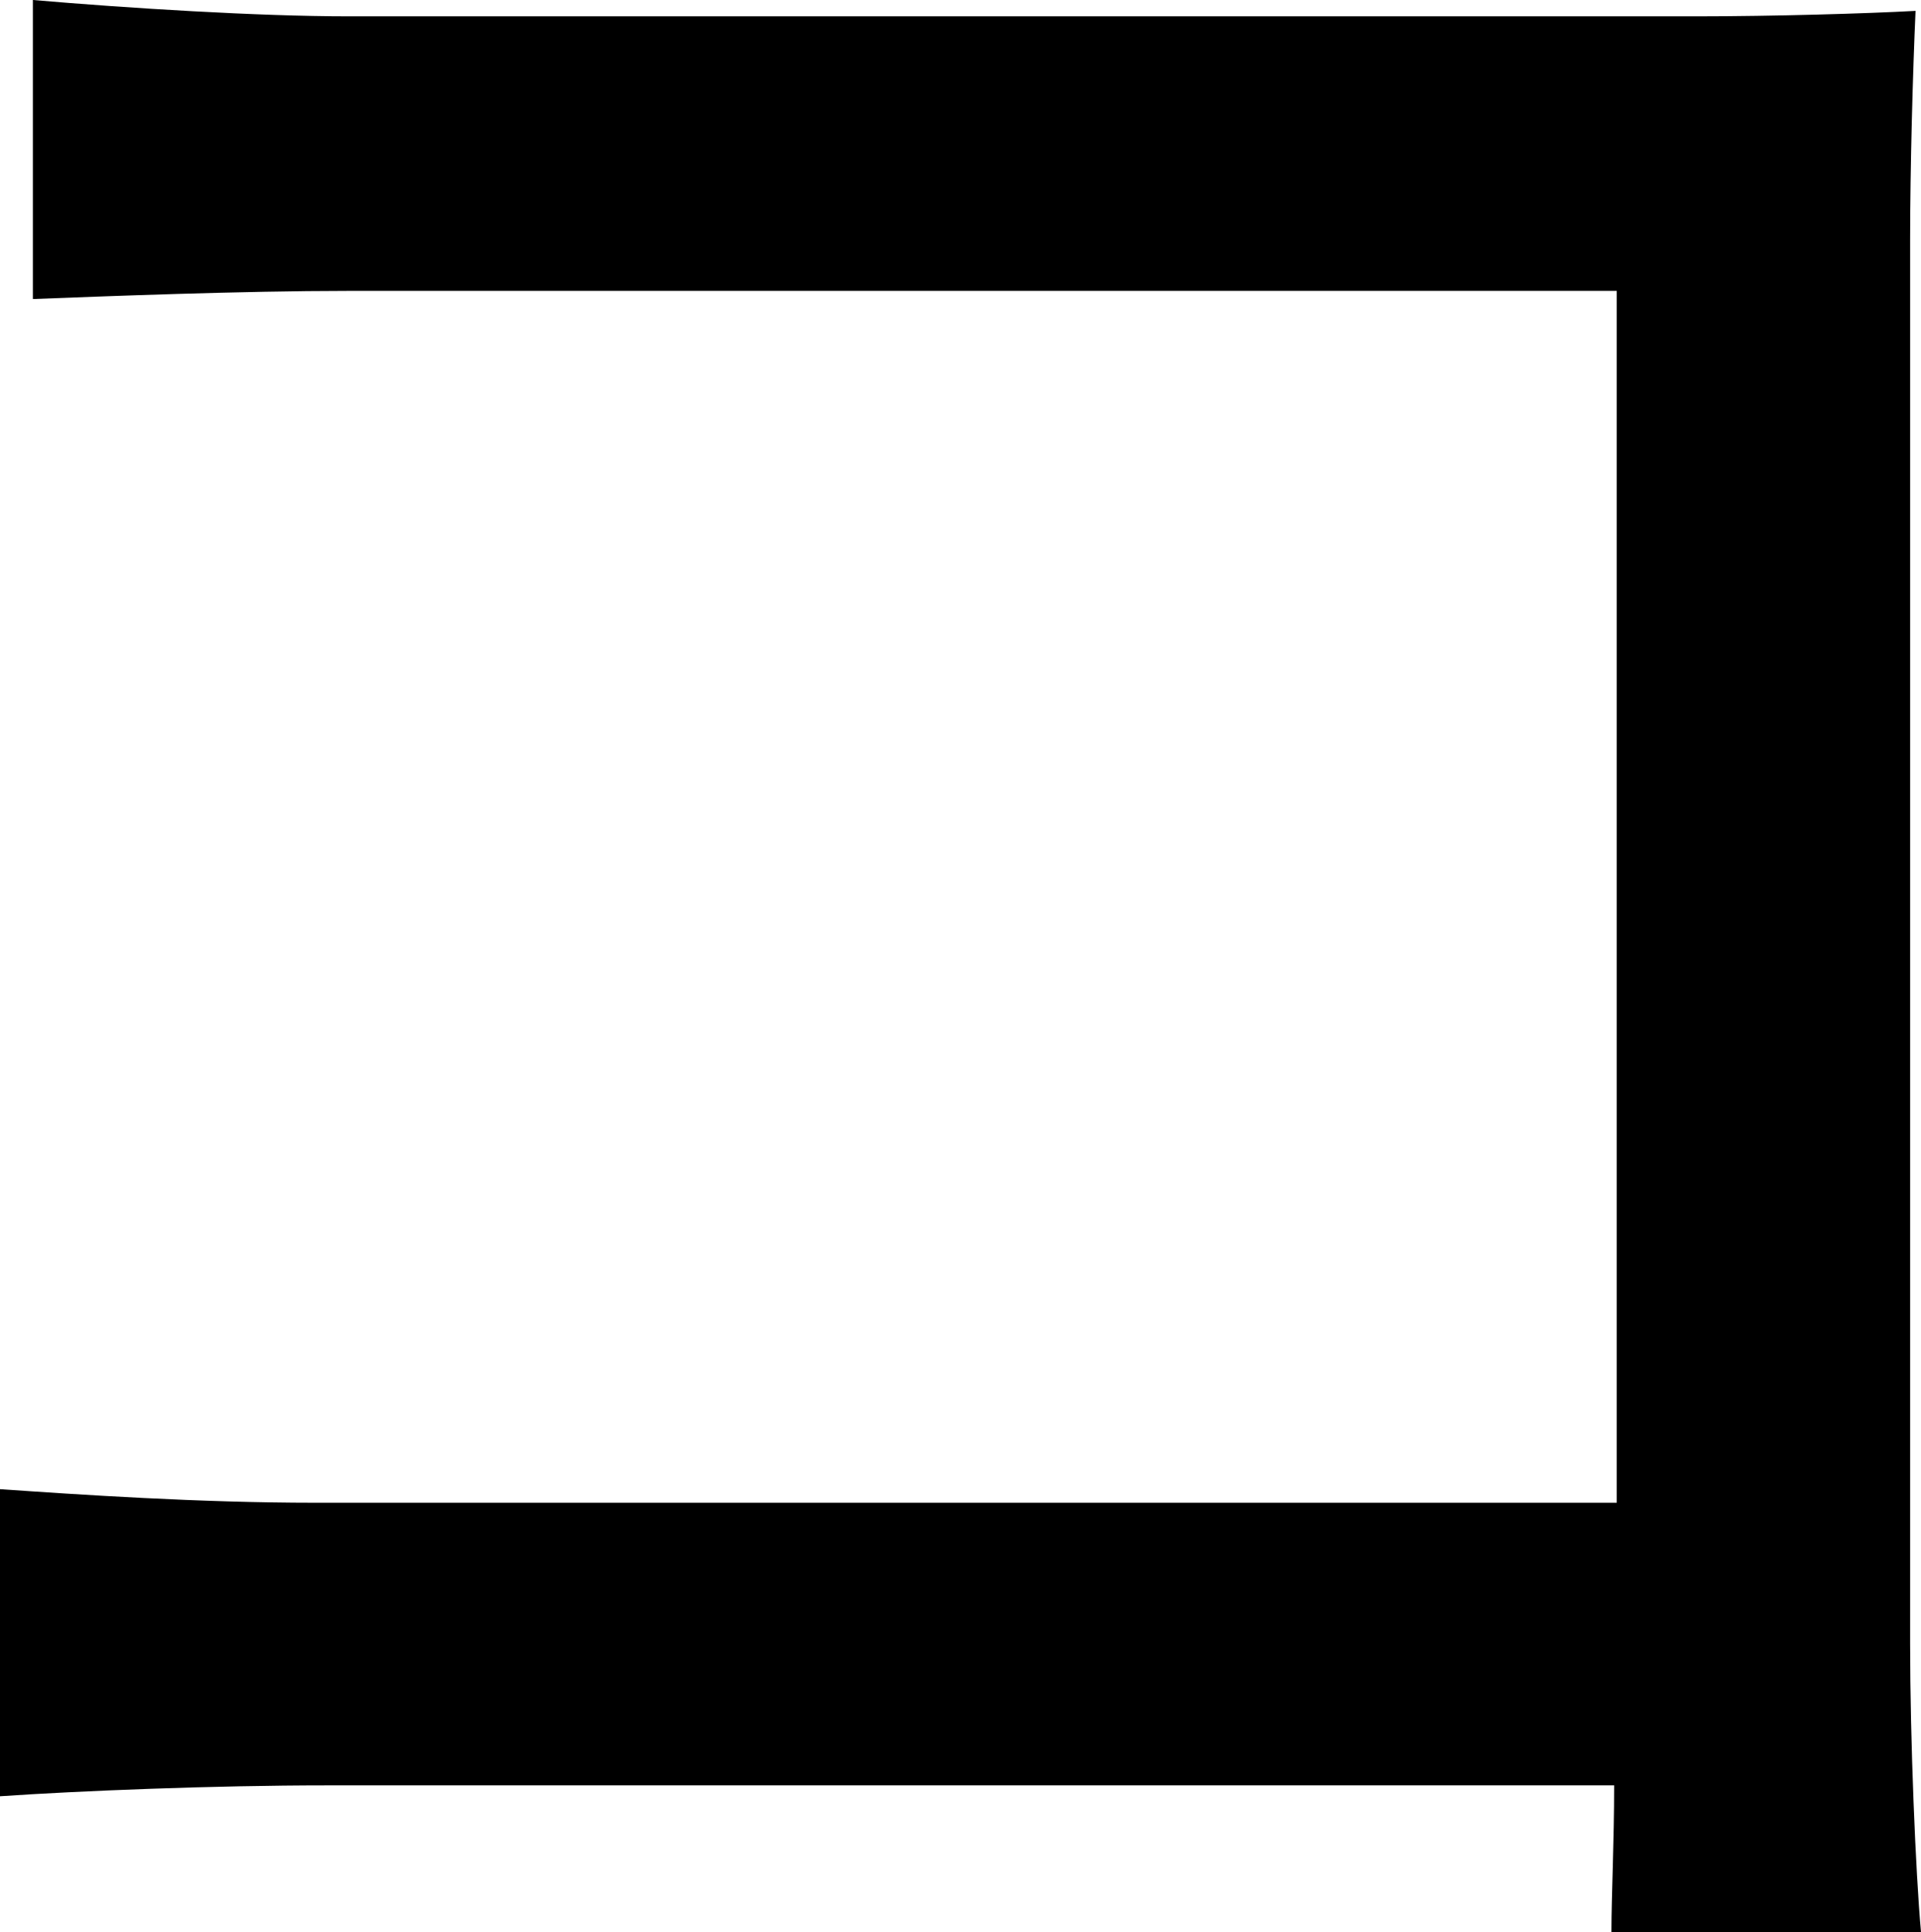 <svg xmlns="http://www.w3.org/2000/svg" viewBox="0 0 402.92 405.2"><g id="Layer_2" data-name="Layer 2"><g id="Layer_1-2" data-name="Layer 1"><path d="M338,405.2c0-8,.57-18.81.57-30.77H68.39c-23.37,0-51.86,1.14-68.39,2.28v-64.4c16.53,1.14,41.6,2.85,66.11,2.85h273V61H73c-22.23,0-51.29,1.14-66.11,1.71V0C26.78,1.71,54.14,3.42,73,3.42H356.19c15.39,0,35.33-.57,45.59-1.14-.57,12.54-1.14,33.06-1.14,47.87V344.79c0,19.95,1.14,47.87,2.28,60.41Z"/></g></g></svg>